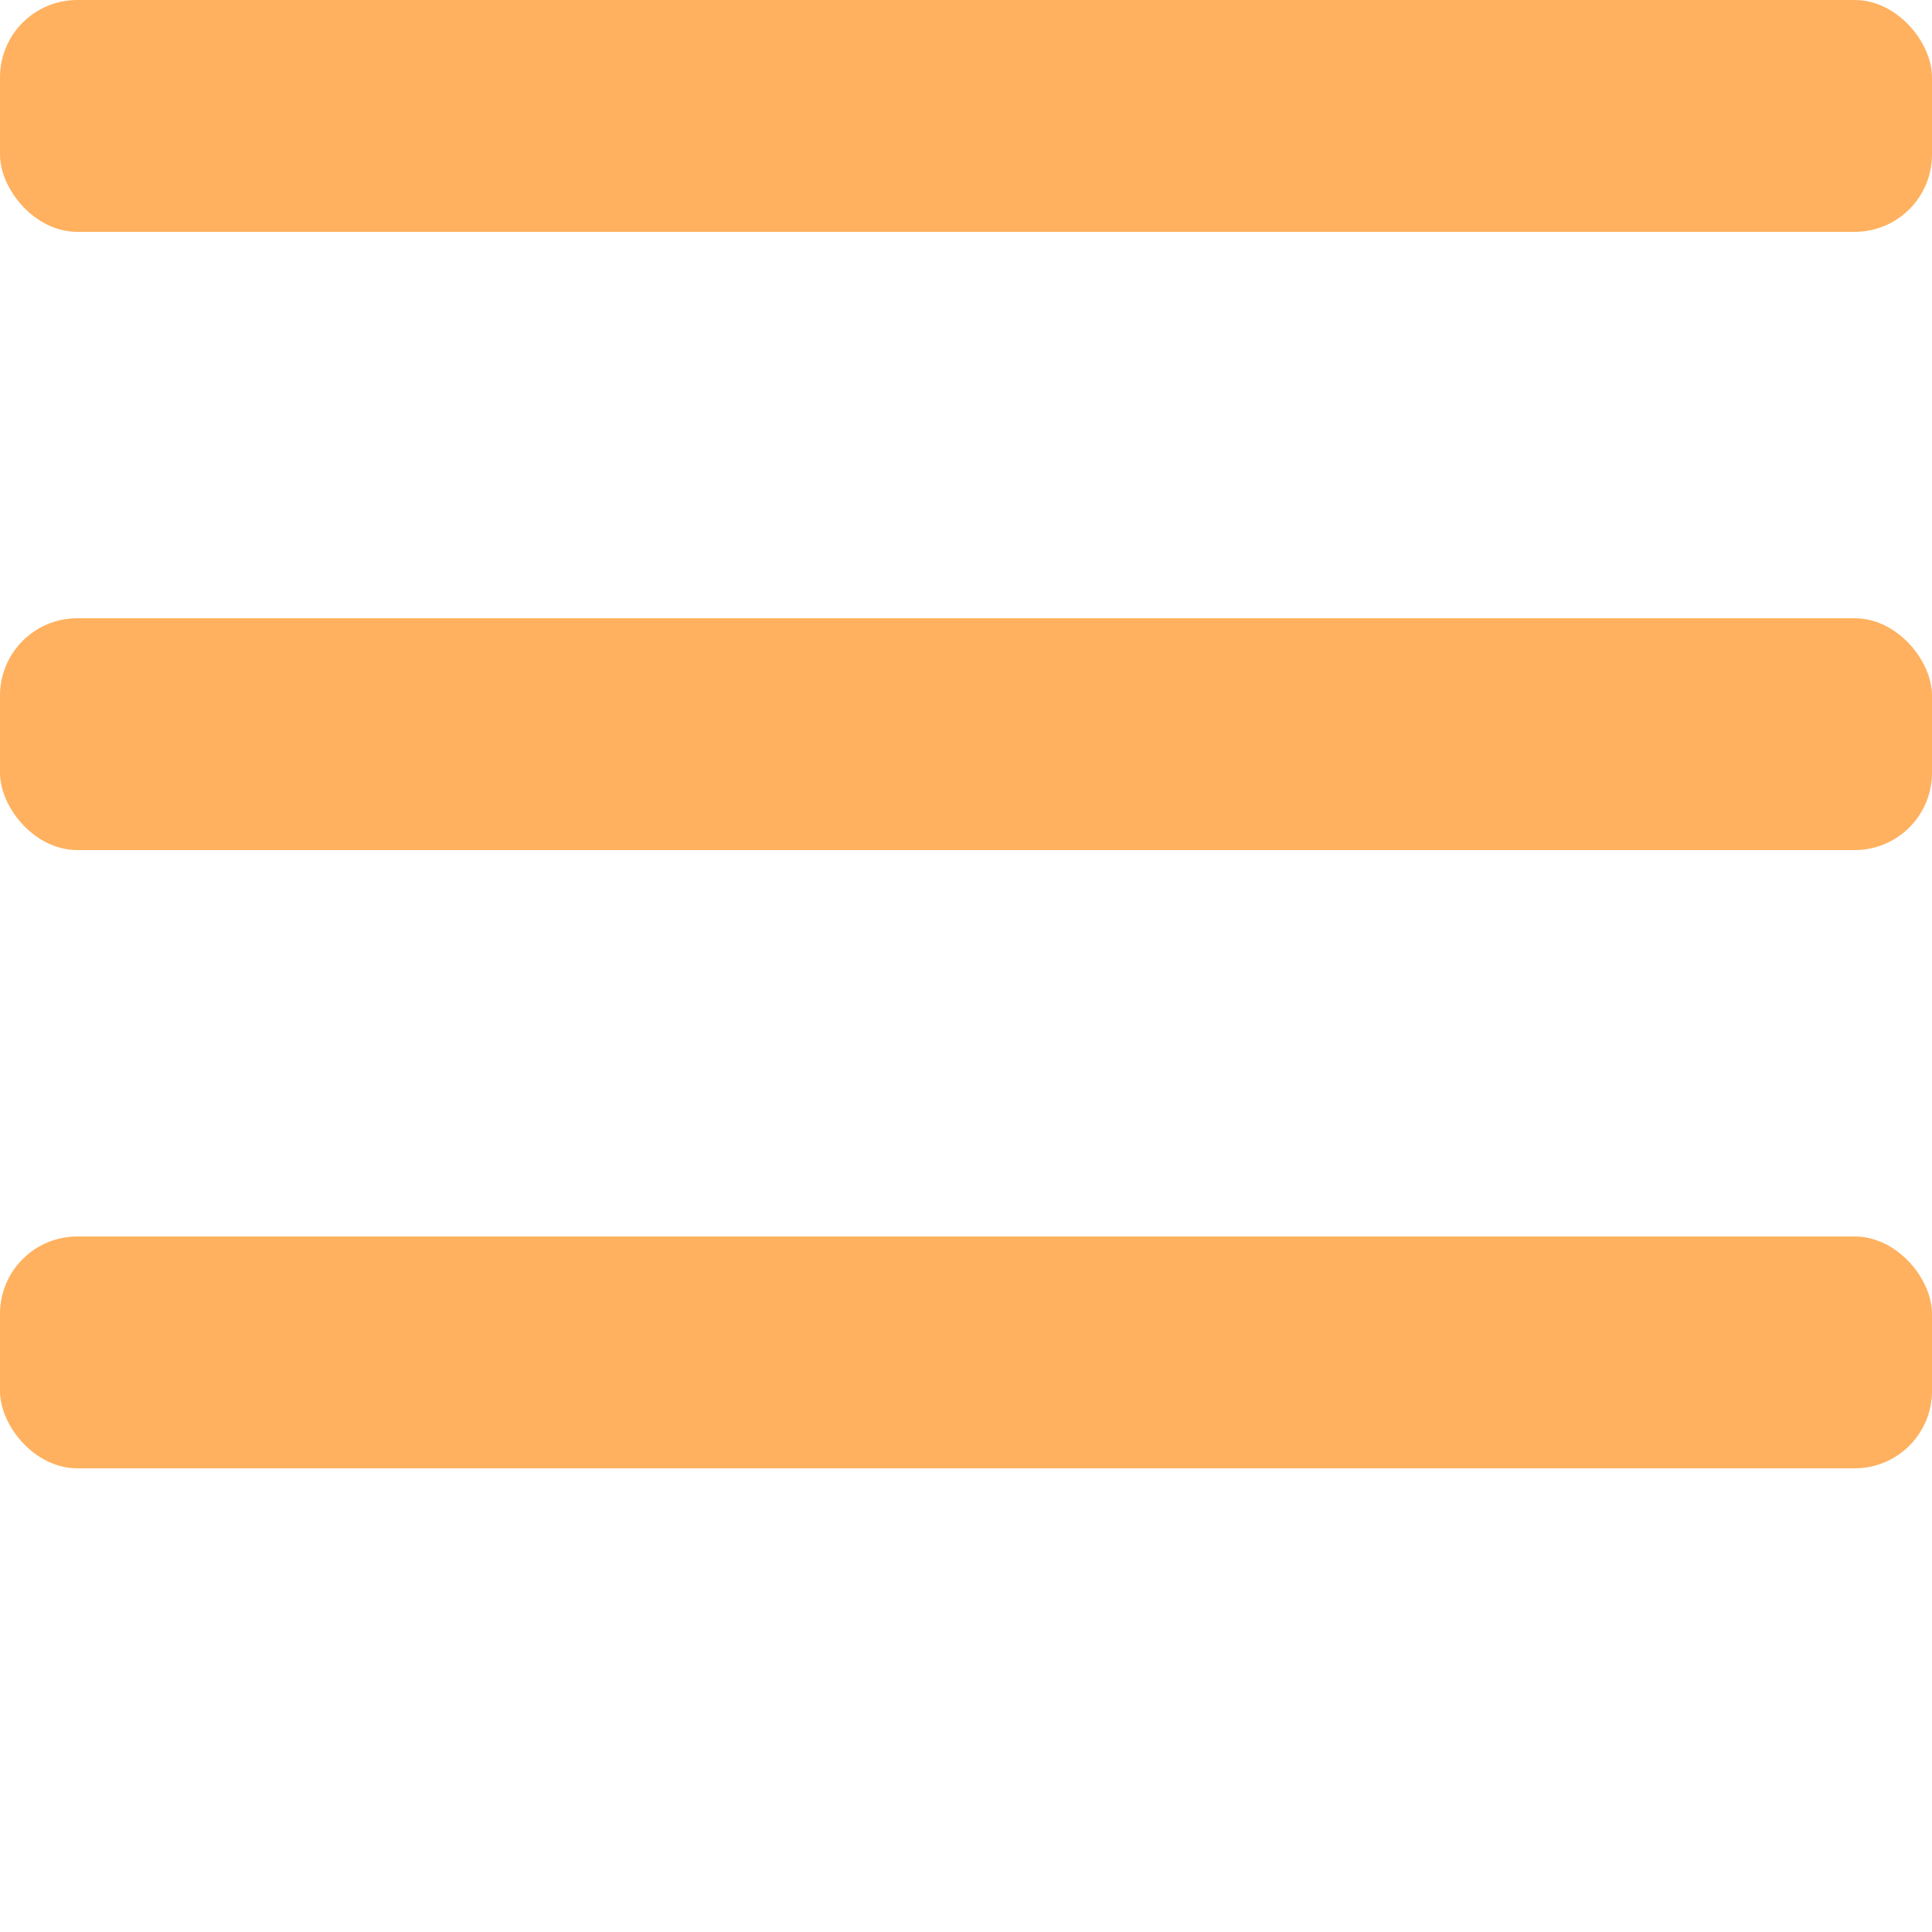 <svg width="25" height="25" viewBox="0 0 25 25" fill="none" xmlns="http://www.w3.org/2000/svg">
<rect width="25" height="3" rx="1" fill="#FFB15F"/>
<rect y="8" width="25" height="3" rx="1" fill="#FFB15F"/>
<rect y="16" width="25" height="3" rx="1" fill="#FFB15F"/>
</svg>
